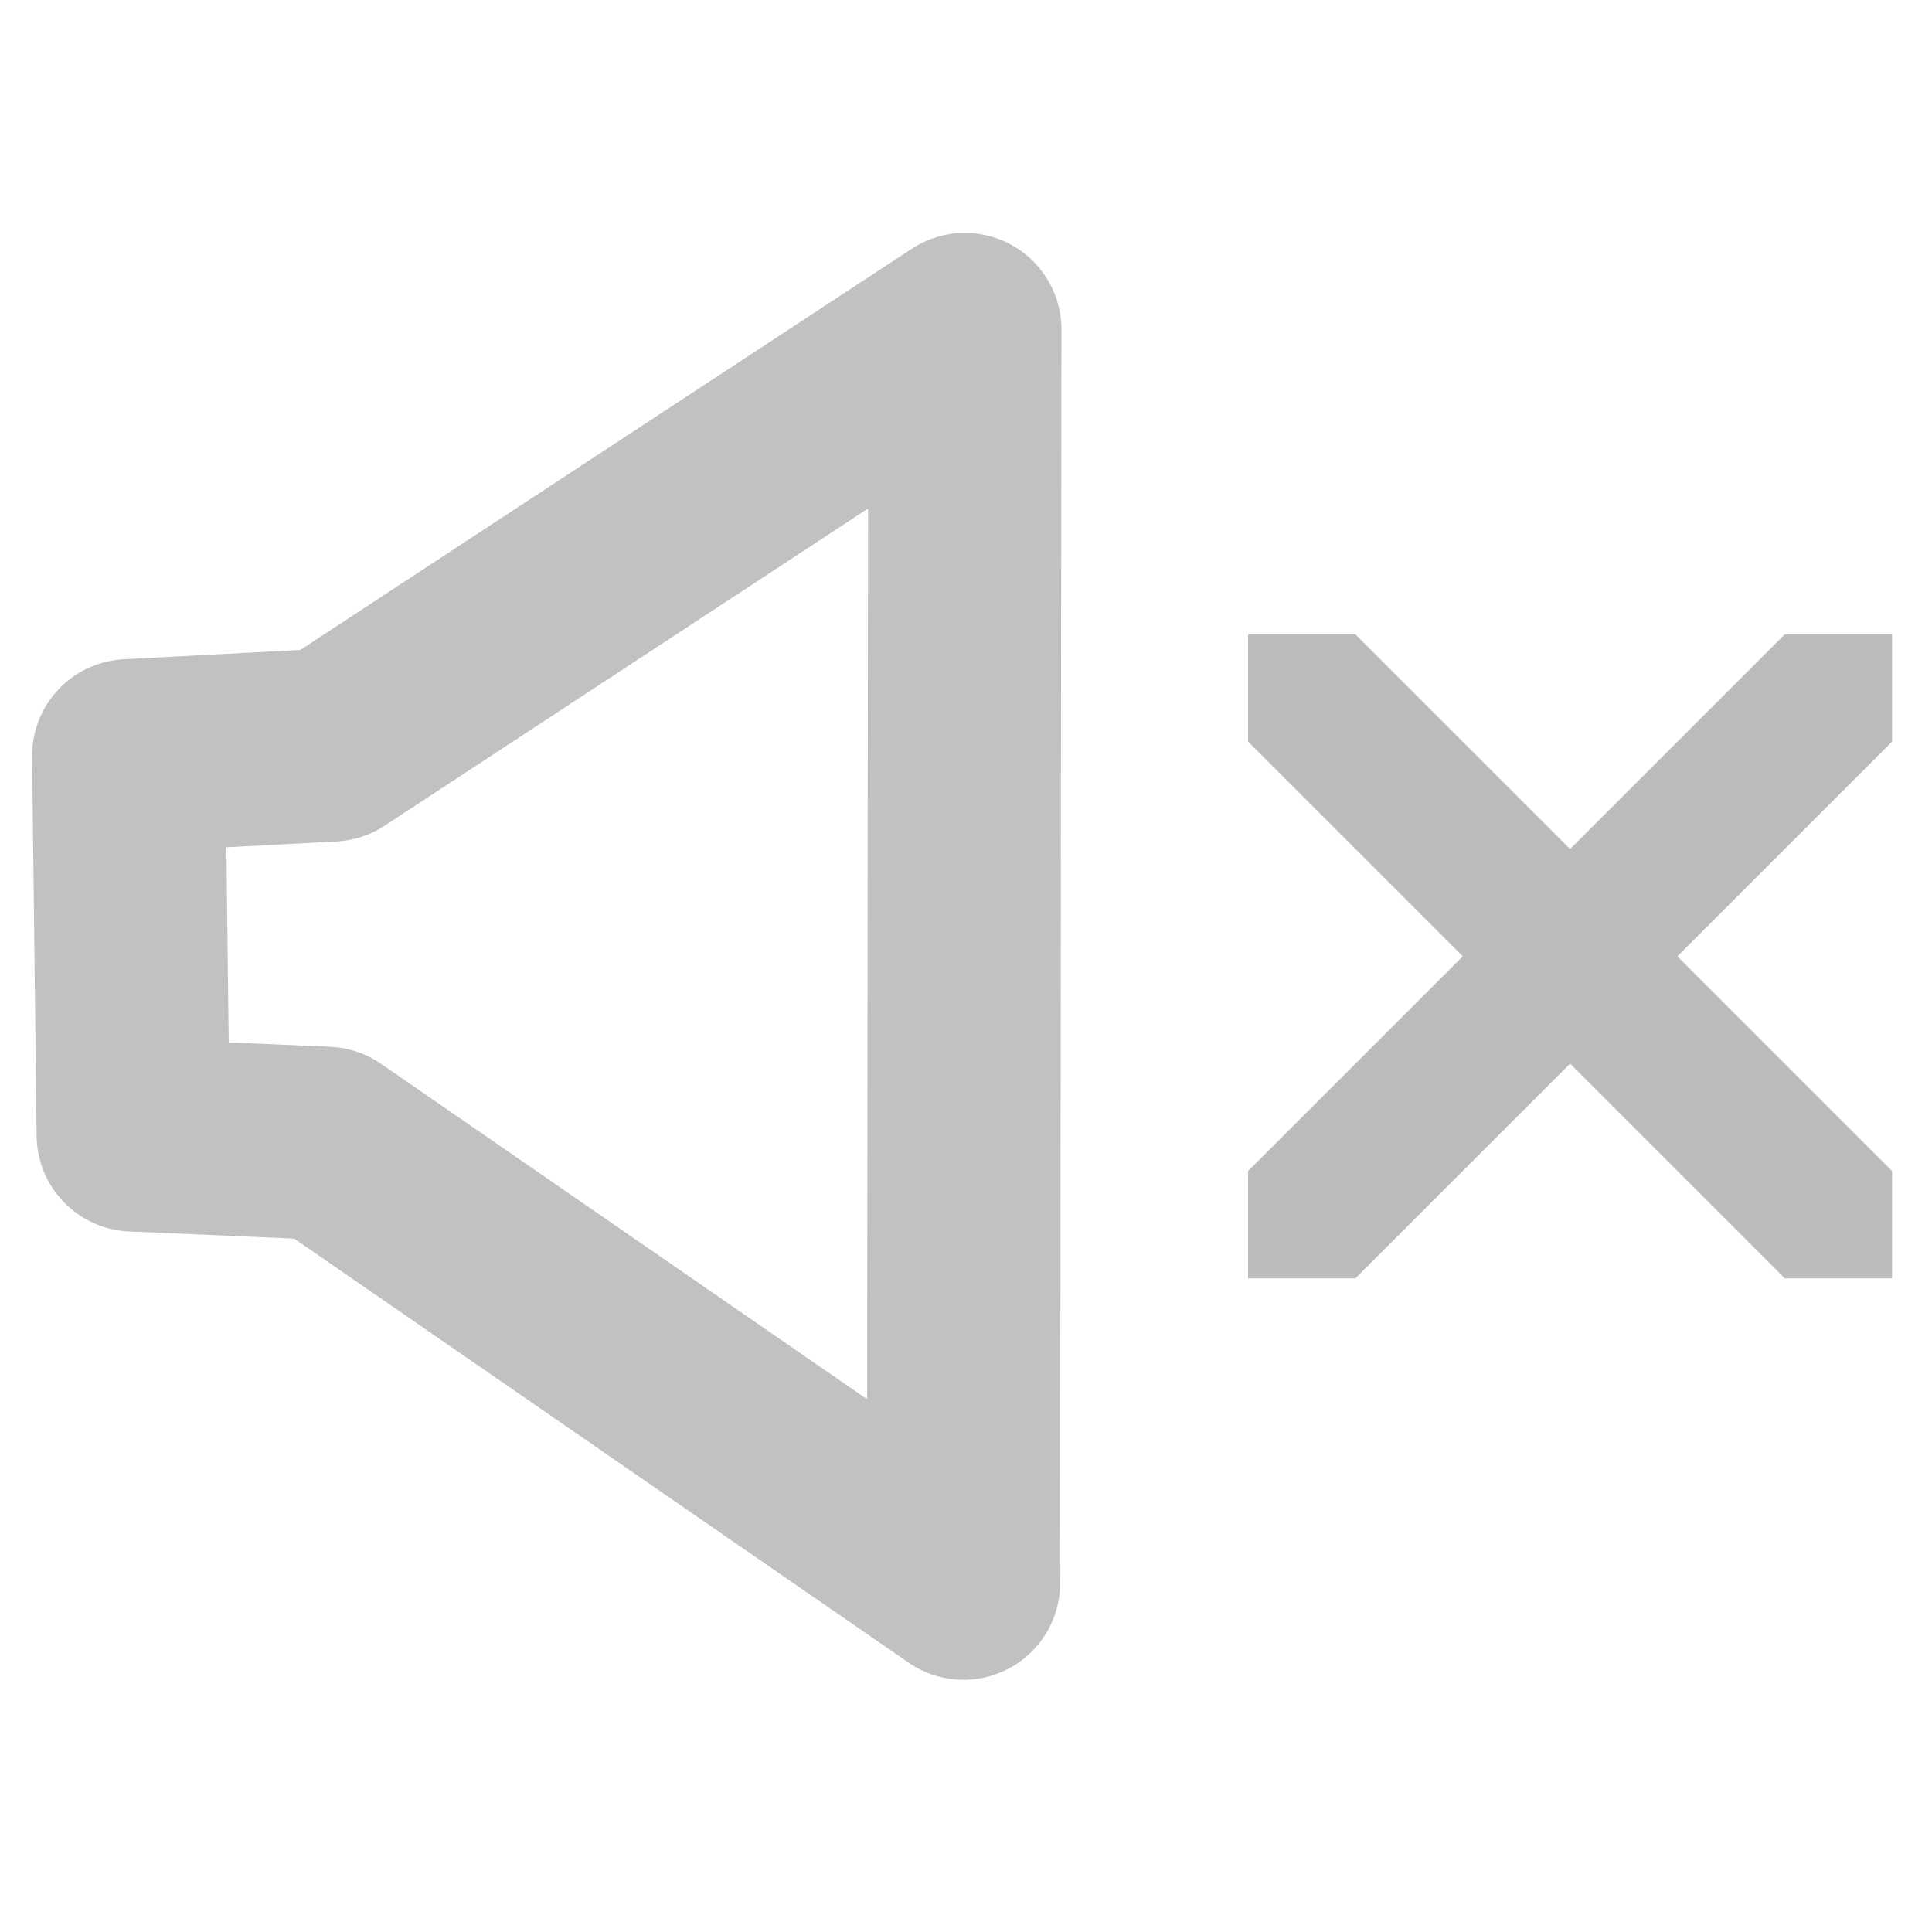 <?xml version="1.0" encoding="UTF-8" standalone="no"?>
<!-- Created with Inkscape (http://www.inkscape.org/) -->

<svg
   width="18"
   height="18"
   viewBox="0 0 18 18"
   version="1.1"
   id="svg1430"
   inkscape:version="1.3.2 (1:1.3.2+202311252150+091e20ef0f)"
   sodipodi:docname="player-volume-muted.svg"
   xml:space="preserve"
   xmlns:inkscape="http://www.inkscape.org/namespaces/inkscape"
   xmlns:sodipodi="http://sodipodi.sourceforge.net/DTD/sodipodi-0.dtd"
   xmlns:xlink="http://www.w3.org/1999/xlink"
   xmlns="http://www.w3.org/2000/svg"
   xmlns:svg="http://www.w3.org/2000/svg"
   xmlns:rdf="http://www.w3.org/1999/02/22-rdf-syntax-ns#"
   xmlns:cc="http://creativecommons.org/ns#"
   xmlns:dc="http://purl.org/dc/elements/1.1/"><defs
     id="defs1424"><style
       id="current-color-scheme"
       type="text/css">
   .ColorScheme-Text { color:#ffffff; } .ColorScheme-Highlight { color:#4285f4; }
  </style><linearGradient
       id="linearGradient1022"><stop
         id="stop2"
         offset="0" /><stop
         id="stop4"
         offset="1"
         stop-opacity="0" /></linearGradient><linearGradient
       gradientUnits="userSpaceOnUse"
       gradientTransform="matrix(0.119,0,0,0.08,10.946,9.537)"
       y2="324.75"
       y1="400.49"
       x2="211.49"
       x1="116.53"
       id="sublime-icon-b"><stop
         id="stop7"
         offset="0"
         stop-color="#FF9700" /><stop
         id="stop9"
         offset=".574"
         stop-color="#F48E00" /><stop
         id="stop11"
         offset="1"
         stop-color="#CE6E00" /></linearGradient><filter
       color-interpolation-filters="sRGB"
       height="1.124"
       width="1.083"
       y="-0.062"
       x="-0.041"
       id="c"><feGaussianBlur
         id="feGaussianBlur14-3"
         stdDeviation="6.771" /></filter><linearGradient
       gradientUnits="userSpaceOnUse"
       gradientTransform="matrix(3.78,0,0,3.78,8.352,-5.362)"
       y2="1.852"
       y1="15.081"
       x2="7.937"
       x1="7.937"
       id="linearGradient862-3"><stop
         id="stop17"
         offset="0"
         stop-color="#1a1a1a" /><stop
         id="stop19"
         offset="1"
         stop-color="#4d4d4d" /></linearGradient><linearGradient
       xlink:href="#linearGradient1022"
       gradientUnits="userSpaceOnUse"
       y2="31.404"
       y1="31.404"
       x2="45.273"
       x1="20.308"
       id="linearGradient1024" /><linearGradient
       xlink:href="#linearGradient1022"
       gradientUnits="userSpaceOnUse"
       gradientTransform="matrix(0.119,0,0,0.08,10.946,9.468)"
       y2="340.31"
       y1="340.31"
       x2="79.111"
       x1="287.63"
       id="linearGradient1038" /><linearGradient
       gradientUnits="userSpaceOnUse"
       y2="23.514"
       y1="23.514"
       x2="45.272"
       x1="20.308"
       id="linearGradient1046"><stop
         id="stop24"
         offset="0"
         stop-color="#ff9800" /><stop
         id="stop26"
         offset="1"
         stop-color="#ffc522" /></linearGradient><filter
       color-interpolation-filters="sRGB"
       height="1.124"
       width="1.083"
       y="-0.062"
       x="-0.041"
       id="c-9"><feGaussianBlur
         id="feGaussianBlur14-3-1"
         stdDeviation="6.771" /></filter></defs><sodipodi:namedview
     id="base"
     pagecolor="#ffffff"
     bordercolor="#666666"
     borderopacity="1.0"
     inkscape:pageopacity="0.0"
     inkscape:pageshadow="2"
     inkscape:zoom="15.839192"
     inkscape:cx="10.322496"
     inkscape:cy="24.243661"
     inkscape:document-units="px"
     inkscape:current-layer="layer1"
     showgrid="true"
     units="px"
     inkscape:pagecheckerboard="true"
     inkscape:object-paths="true"
     inkscape:window-width="1920"
     inkscape:window-height="1013"
     inkscape:window-x="0"
     inkscape:window-y="0"
     inkscape:window-maximized="1"
     inkscape:showpageshadow="0"
     inkscape:deskcolor="#505050"><inkscape:grid
       type="xygrid"
       id="grid1978"
       empspacing="4"
       originx="0"
       originy="0"
       spacingy="1"
       spacingx="1"
       units="px"
       visible="true" /></sodipodi:namedview><g
     inkscape:label="Layer 1"
     inkscape:groupmode="layer"
     id="layer1"
     transform="translate(0,-292.767)"><path
       class="warning"
       d="m 11.628,298.677 v 1 l 2,2 -2,2 v 1 h 1 l 2,-2 2,2 h 1 v -1 l -2,-2 2,-2 v -1 h -1 l -2,2 -2,-2 z"
       fill="#fbc02d"
       id="path1"
       style="fill:#bcbcbc;fill-opacity:1;stroke:#bcbcbc;stroke-width:0;stroke-dasharray:none;stroke-opacity:1" /><path
       style="fill:none;stroke:#bfc1c3;stroke-width:1.8;stroke-linecap:round;stroke-linejoin:round;stroke-dasharray:none;stroke-opacity:1"
       d="m 3.089,299.708 -1.89,0.1 0.042,3.533 1.798,0.078 5.938,4.098 0.012,-11.68 z"
       id="path3"
       sodipodi:nodetypes="ccccccc" /></g></svg>
